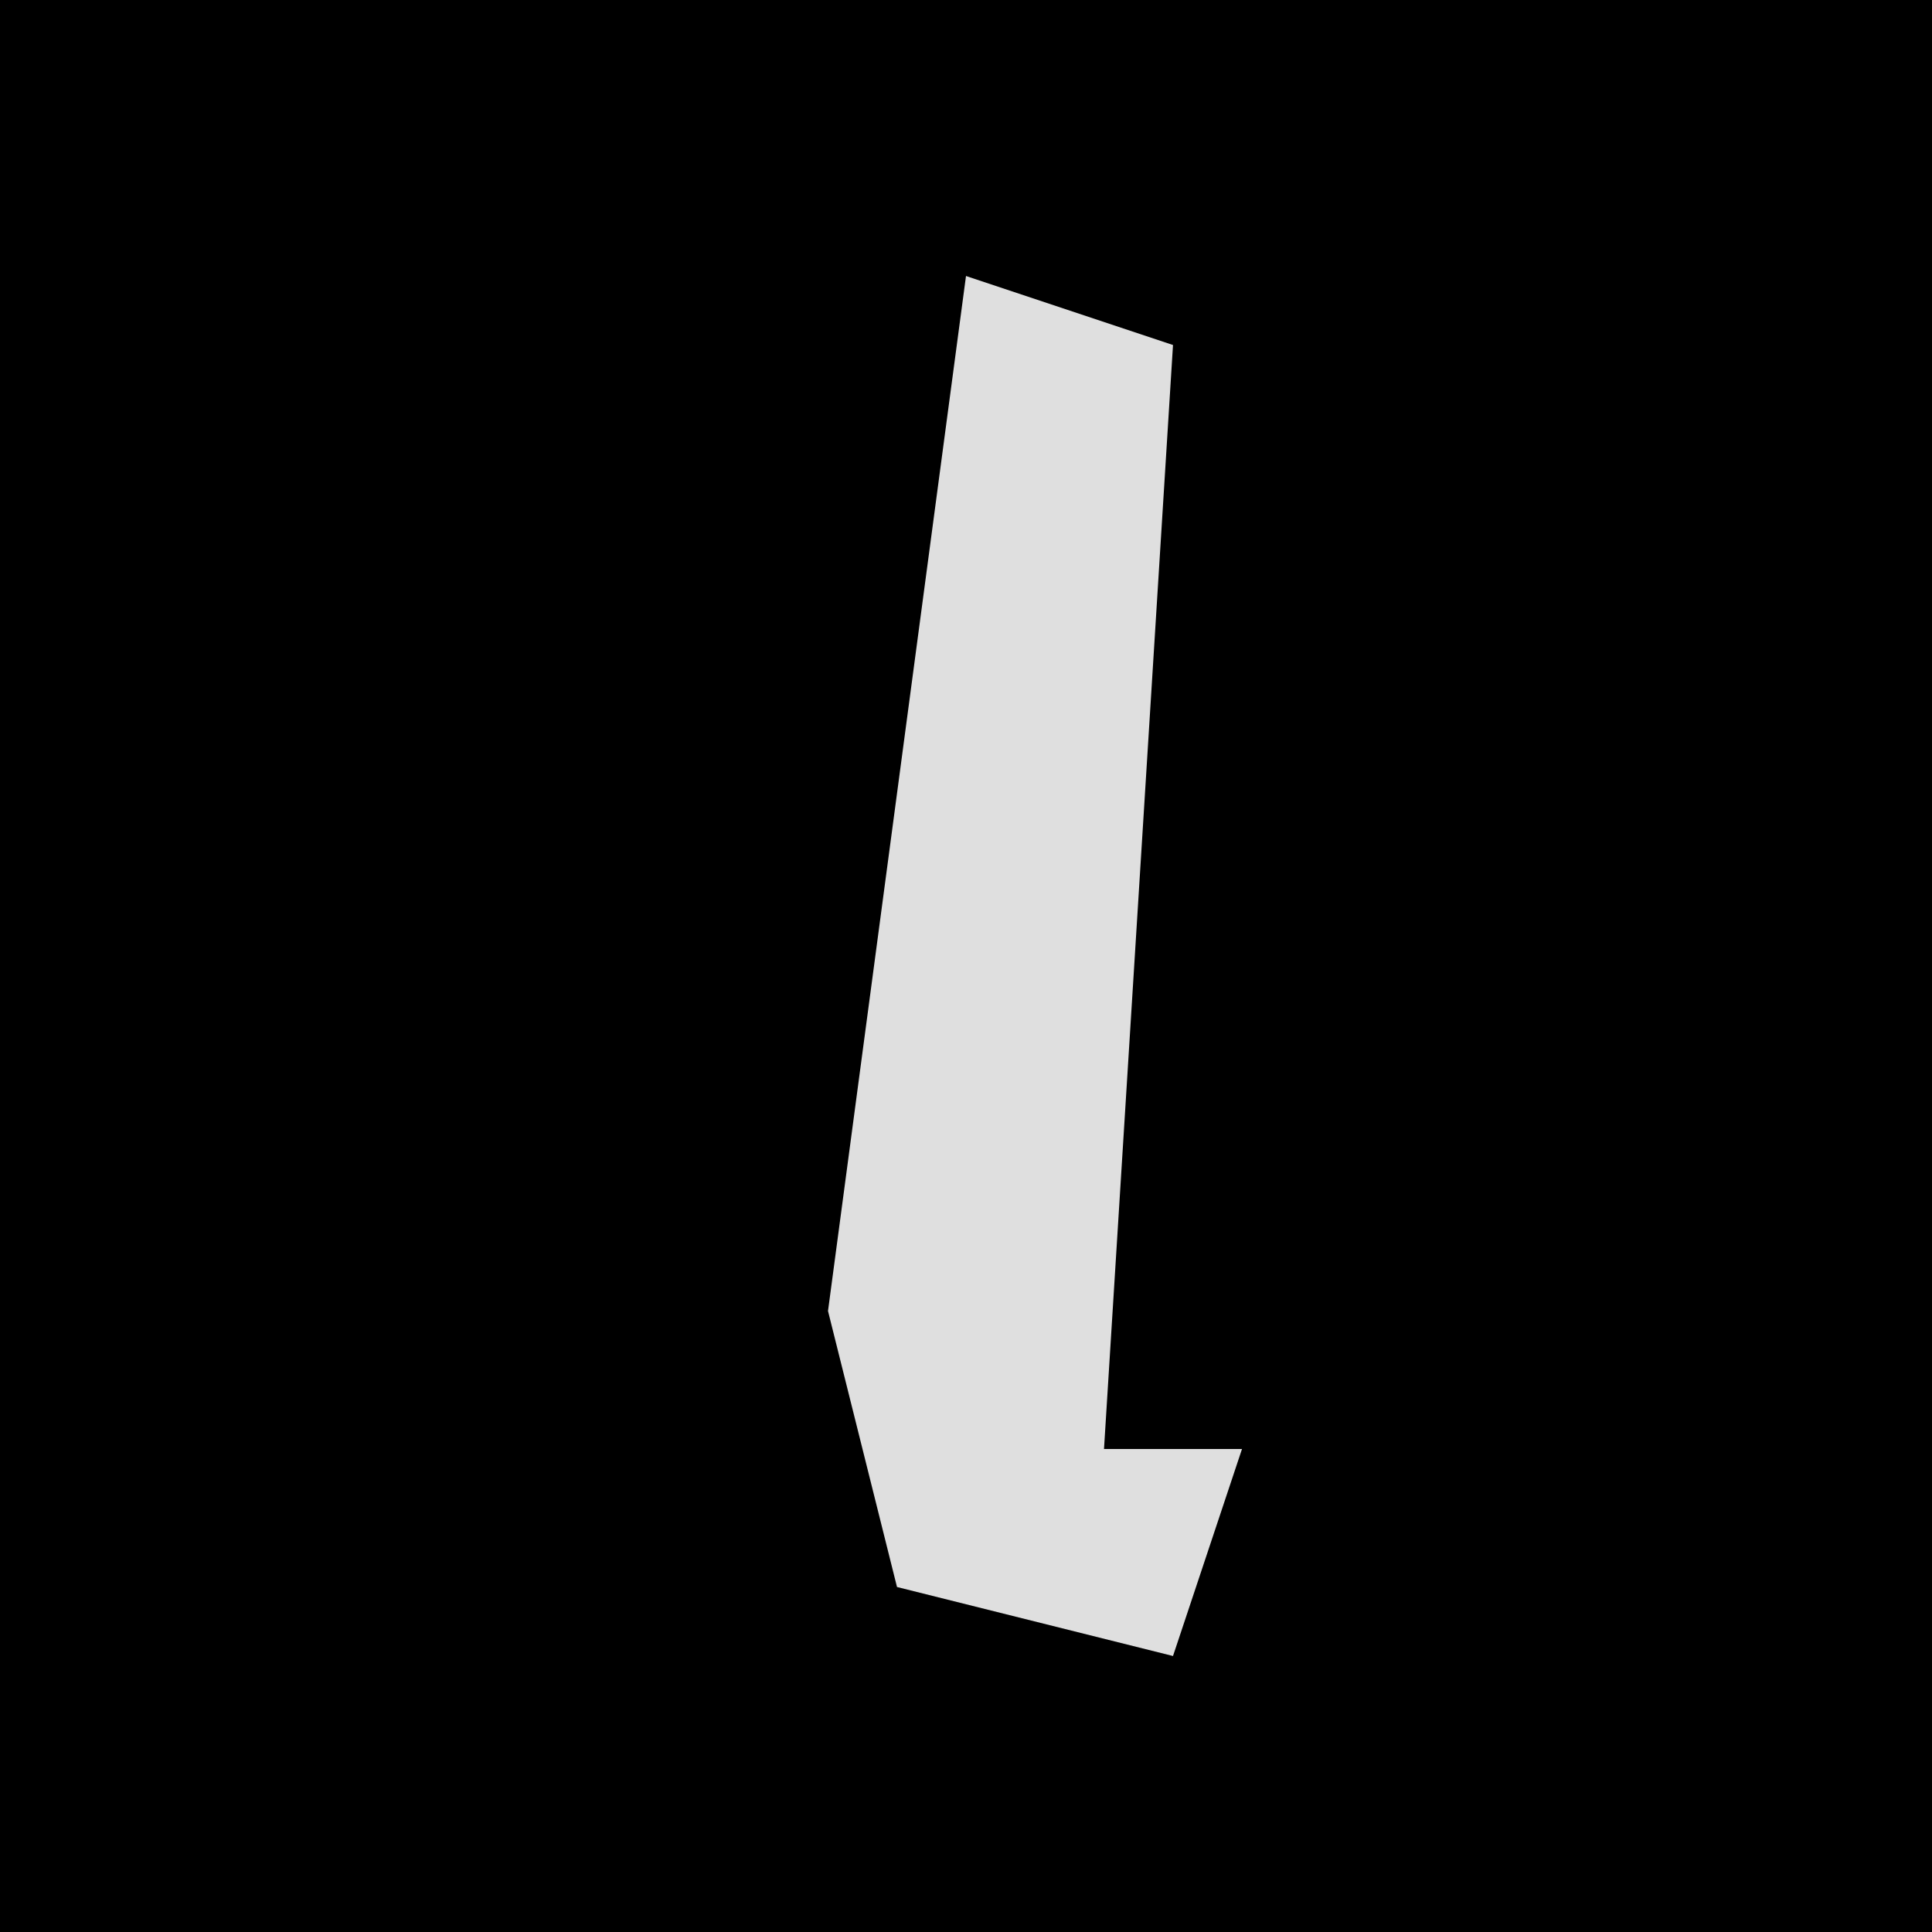 <?xml version="1.0" encoding="UTF-8"?>
<svg version="1.1" xmlns="http://www.w3.org/2000/svg" width="28" height="28">
<path d="M0,0 L28,0 L28,28 L0,28 Z " fill="#000000" transform="translate(0,0)"/>
<path d="M0,0 L3,1 L2,17 L4,17 L3,20 L-1,19 L-2,15 Z " fill="#DFDFDF" transform="translate(14,4)"/>
</svg>
